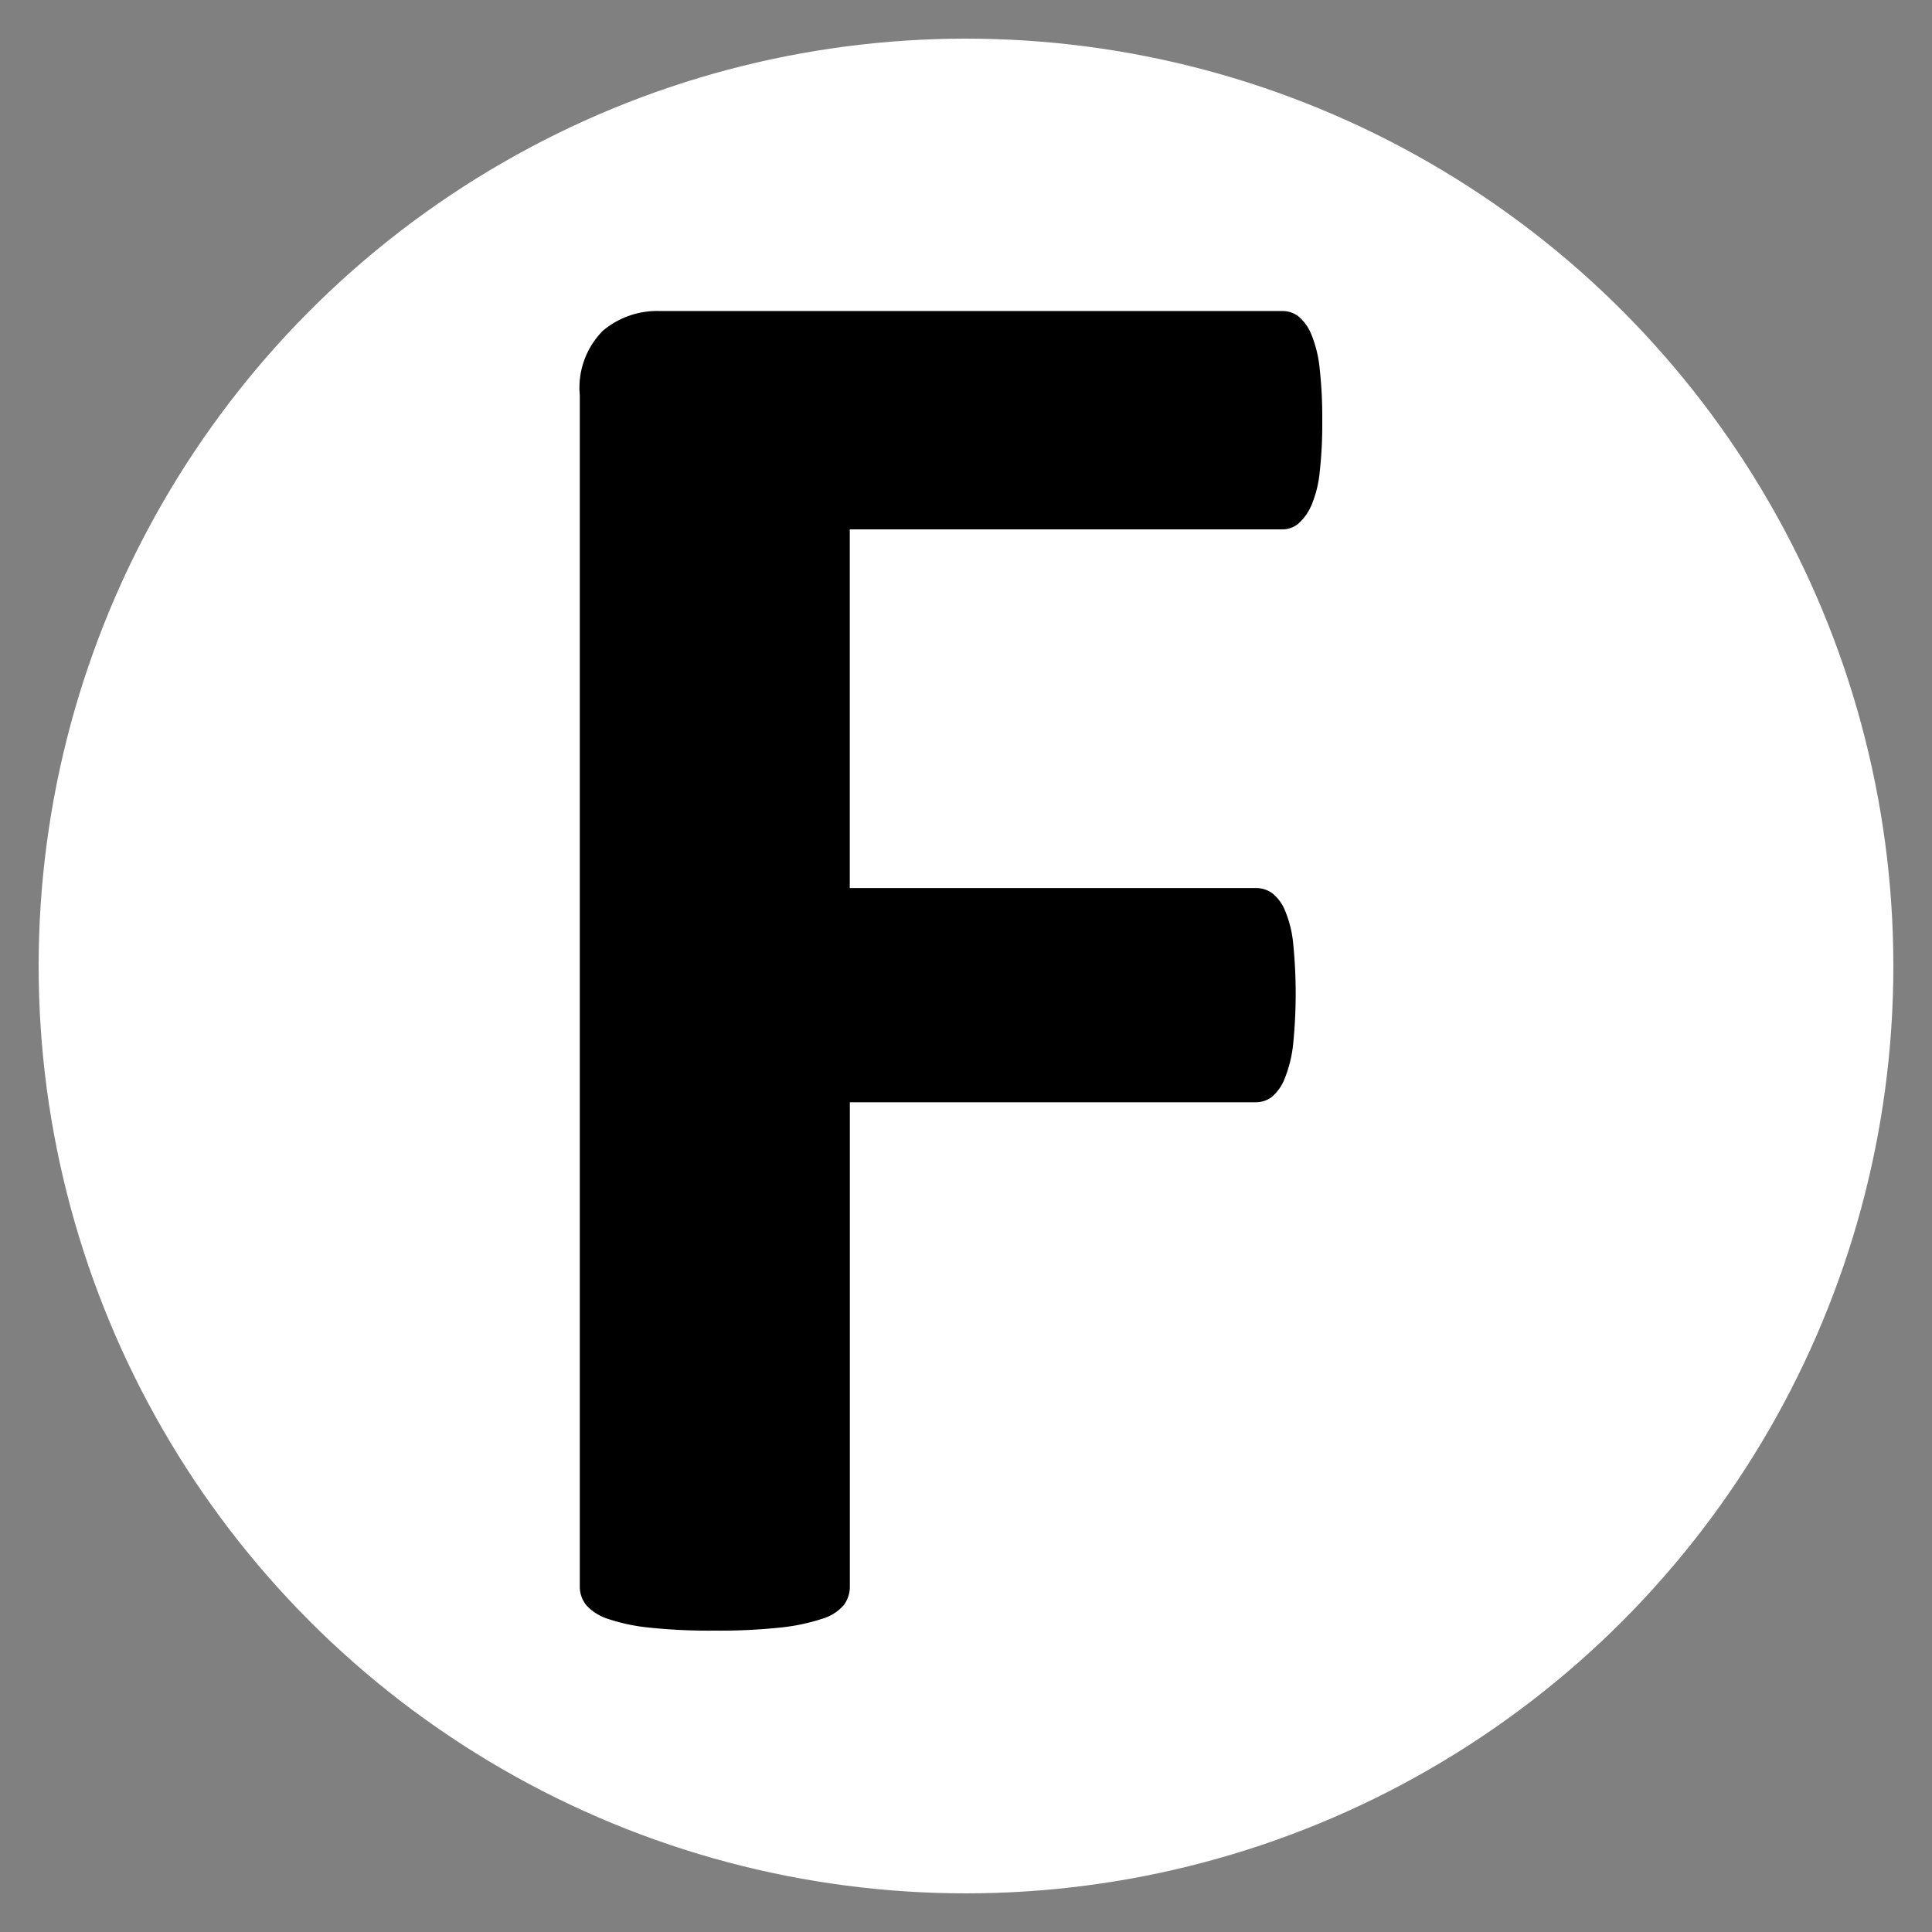 <svg id="capturezone" xmlns="http://www.w3.org/2000/svg" width="100" height="100" viewBox="0 0 100 100">
  <rect x="0" y="0" width="100" height="100" fill="#808080" stroke="none"/>
  <defs>
    <style>
      .cls-1 {
        fill: #fff;
      }

      .cls-2 {
        fill-rule: evenodd;
      }
    </style>
  </defs>
  <circle class="cls-1" cx="50" cy="50" r="48"/>
  <path id="F" class="cls-2" d="M68.308,19.094a6.322,6.322,0,0,0-.423-1.76,2.433,2.433,0,0,0-.662-0.946,1.343,1.343,0,0,0-.847-0.289H34.139A4.348,4.348,0,0,0,31.2,17.124,4.183,4.183,0,0,0,30.01,20.46V82.092a1.522,1.522,0,0,0,.344,1,2.571,2.571,0,0,0,1.138.709,9.782,9.782,0,0,0,2.144.447A29.772,29.772,0,0,0,37,84.4a29.641,29.641,0,0,0,3.388-.158,10.279,10.279,0,0,0,2.144-.447,2.382,2.382,0,0,0,1.138-.709,1.606,1.606,0,0,0,.318-1V57.052H65a1.339,1.339,0,0,0,.847-0.289,2.411,2.411,0,0,0,.662-0.972,6.6,6.6,0,0,0,.423-1.734,26.15,26.15,0,0,0,0-5.254,5.853,5.853,0,0,0-.423-1.681,2.206,2.206,0,0,0-.662-0.893A1.43,1.43,0,0,0,65,45.966H43.984V27.4H66.376a1.271,1.271,0,0,0,.847-0.315,2.729,2.729,0,0,0,.662-0.946,5.9,5.9,0,0,0,.423-1.708,22.426,22.426,0,0,0,.132-2.653A23.13,23.13,0,0,0,68.308,19.094Z"/>
</svg>
